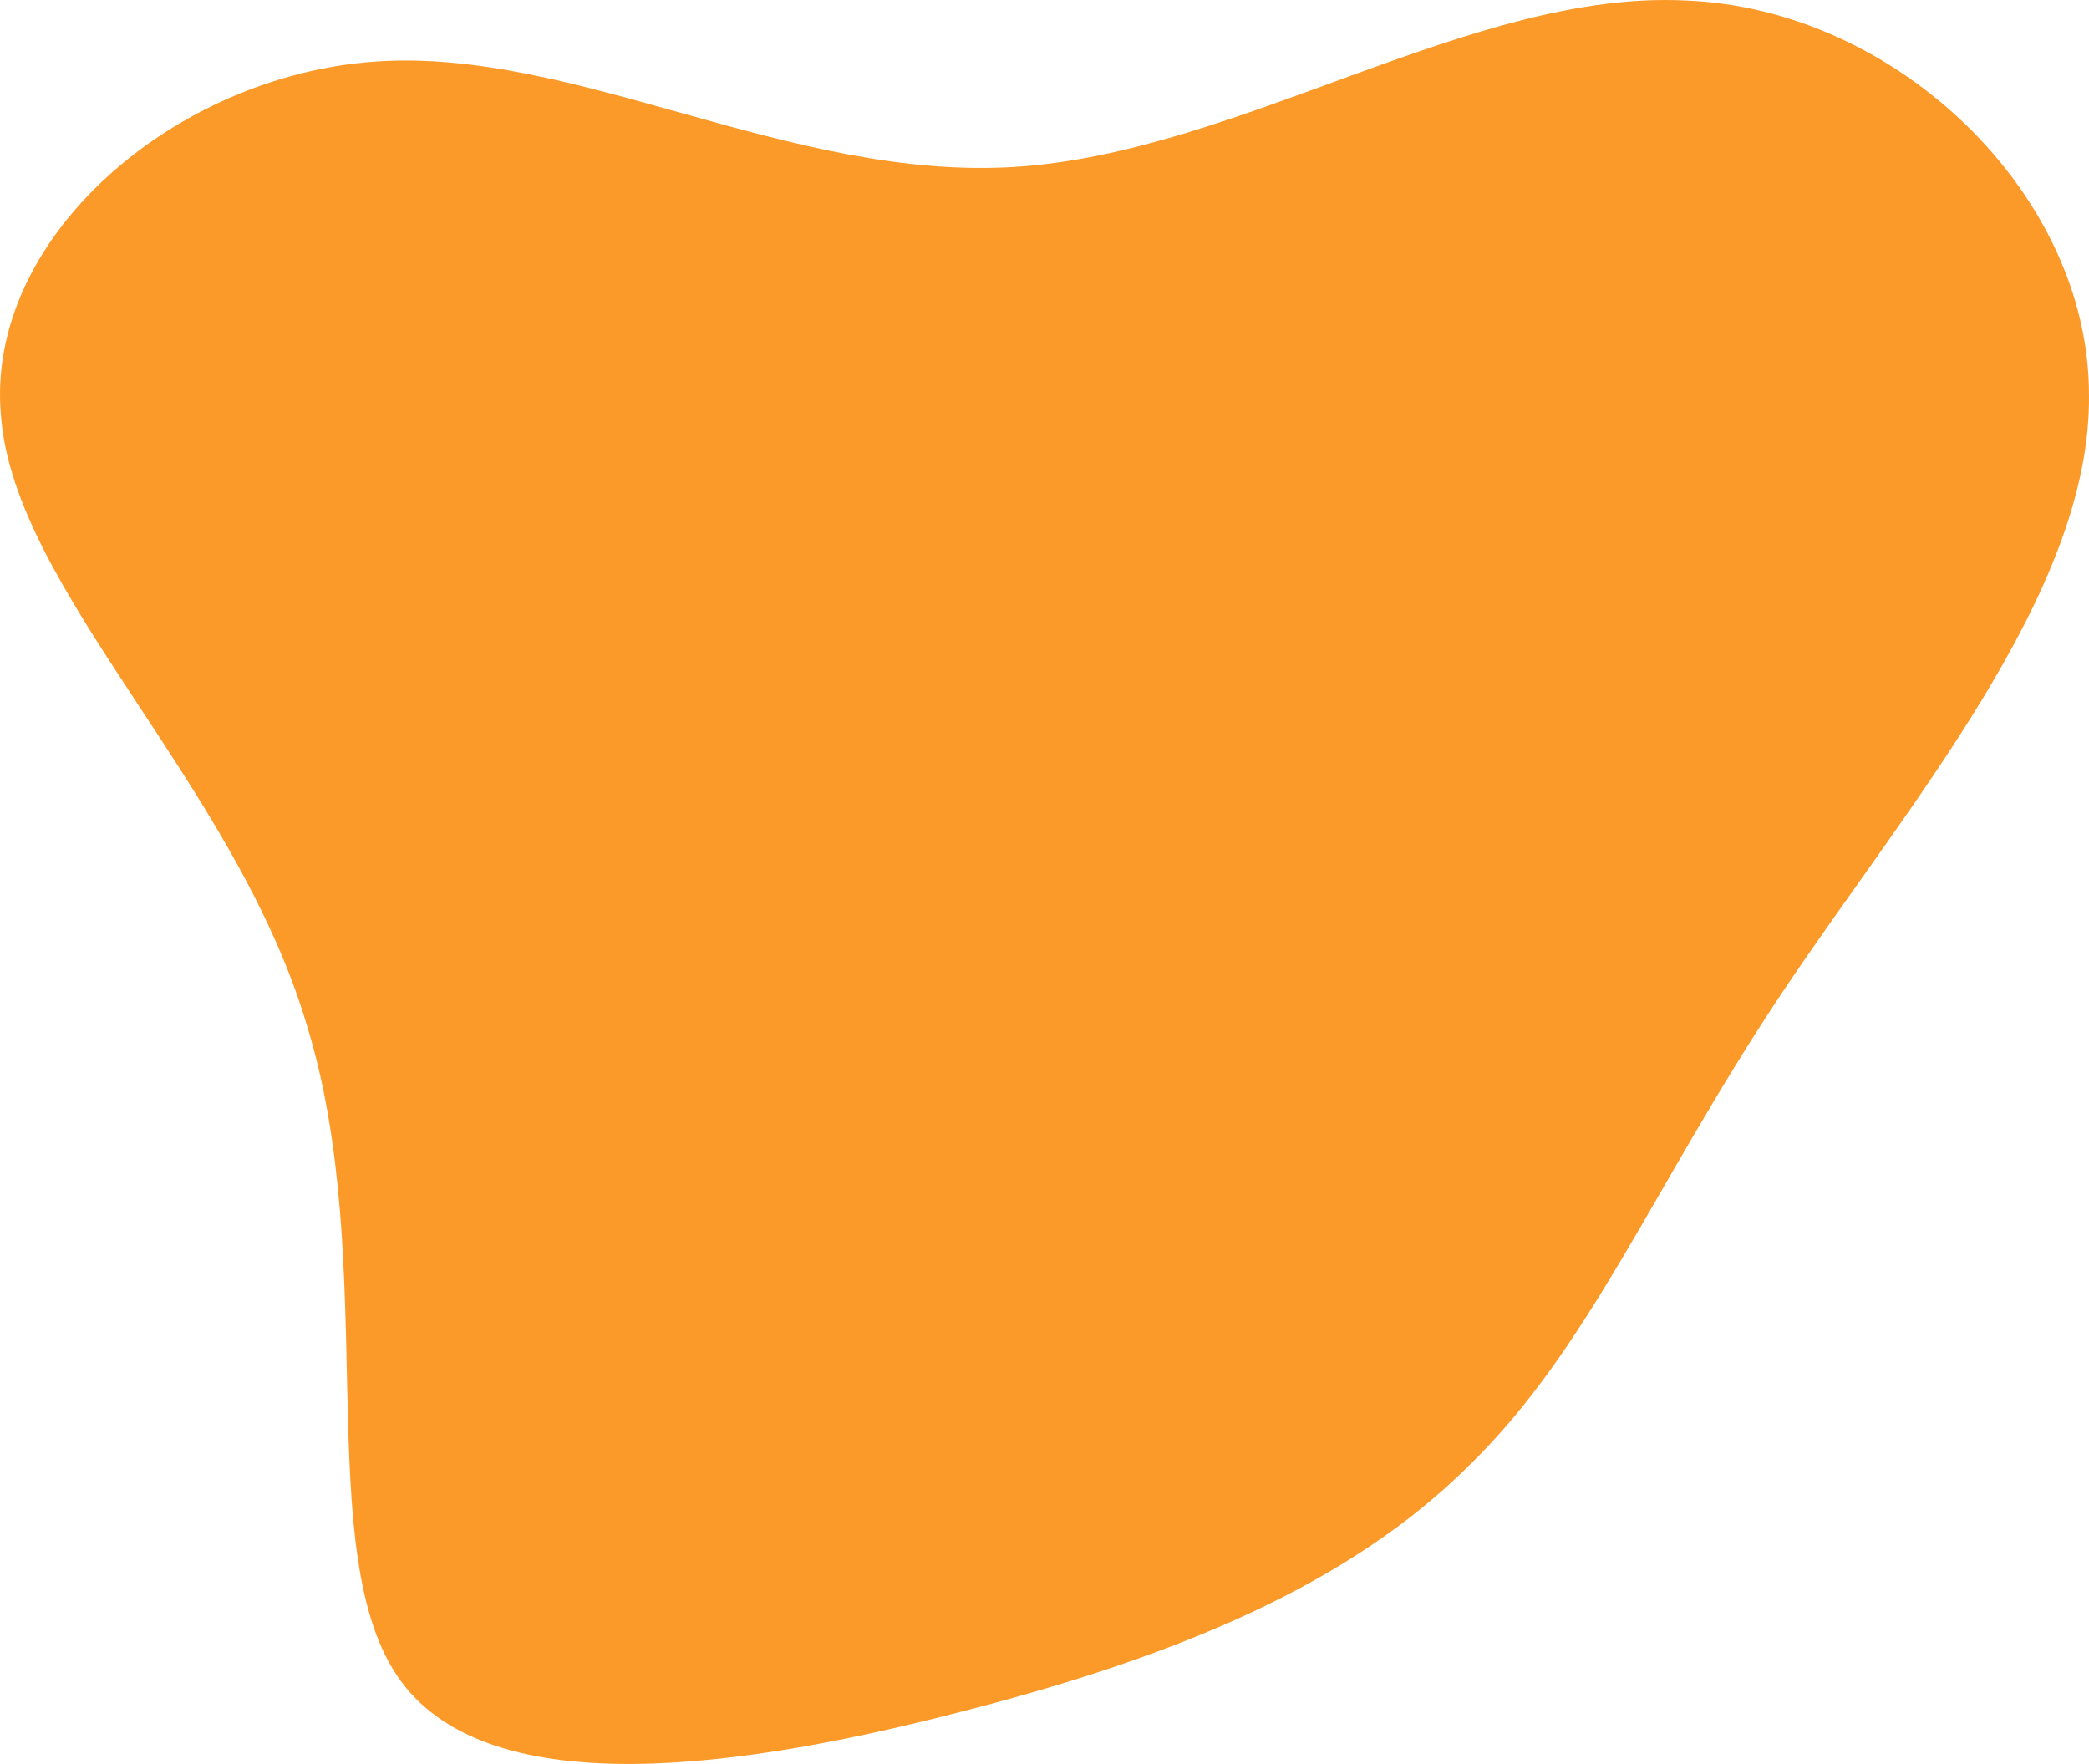 <svg width="694" height="586" viewBox="0 0 694 586" fill="none" xmlns="http://www.w3.org/2000/svg">
<path d="M560.241 0.179C630.344 2.943 693.99 64.668 693.99 130.999C694.912 197.33 632.189 269.188 590.681 331.834C549.172 394.48 527.957 447.914 488.294 486.607C448.63 526.221 391.441 550.174 319.493 568.599C248.468 587.025 163.607 599.922 133.167 558.465C102.728 517.008 126.71 420.276 101.806 340.126C77.823 259.976 4.953 196.408 0.341 138.369C-5.194 79.408 57.53 25.053 124.866 20.447C191.279 15.841 262.304 60.061 337.019 55.455C411.734 50.849 489.216 -3.506 560.241 0.179Z" fill="#FB9A29"/>
</svg>
